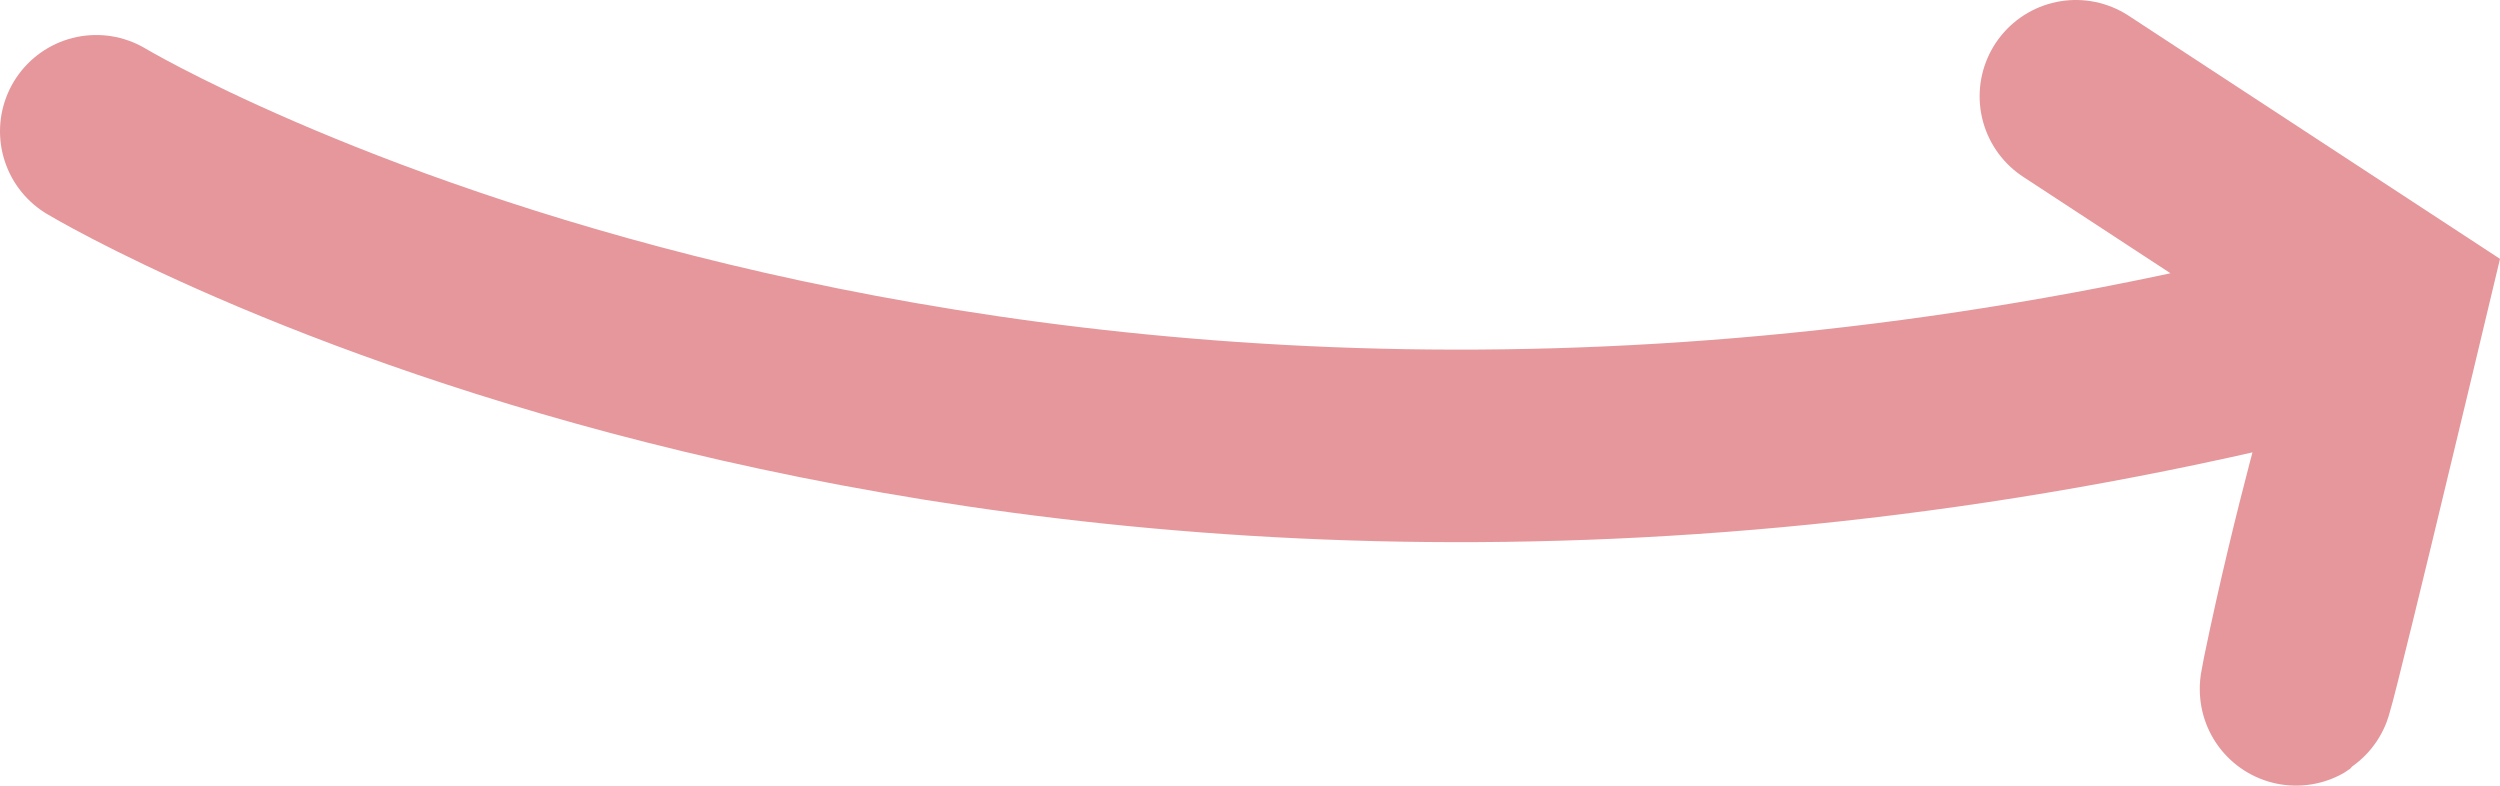 <?xml version="1.0" encoding="UTF-8"?>
<svg id="Layer_2" data-name="Layer 2" xmlns="http://www.w3.org/2000/svg" viewBox="0 0 1168.63 367.25">
  <defs>
    <style>
      .cls-1 {
        fill: none;
        stroke: #e5979b;
        stroke-linecap: round;
        stroke-width: 90px;
      }
    </style>
  </defs>
  <g id="Layer_1-2" data-name="Layer 1">
    <path class="cls-1" d="M970.38,45l147.14,96.33s-52.28,219.18-43.18,175.04c14.18-68.76,31.37-127.05,31.37-127.05,4.41-17.85-11.74-33.93-29.6-29.54C461.26,311.03,45,61.37,45,61.37"/>
  </g>
</svg>